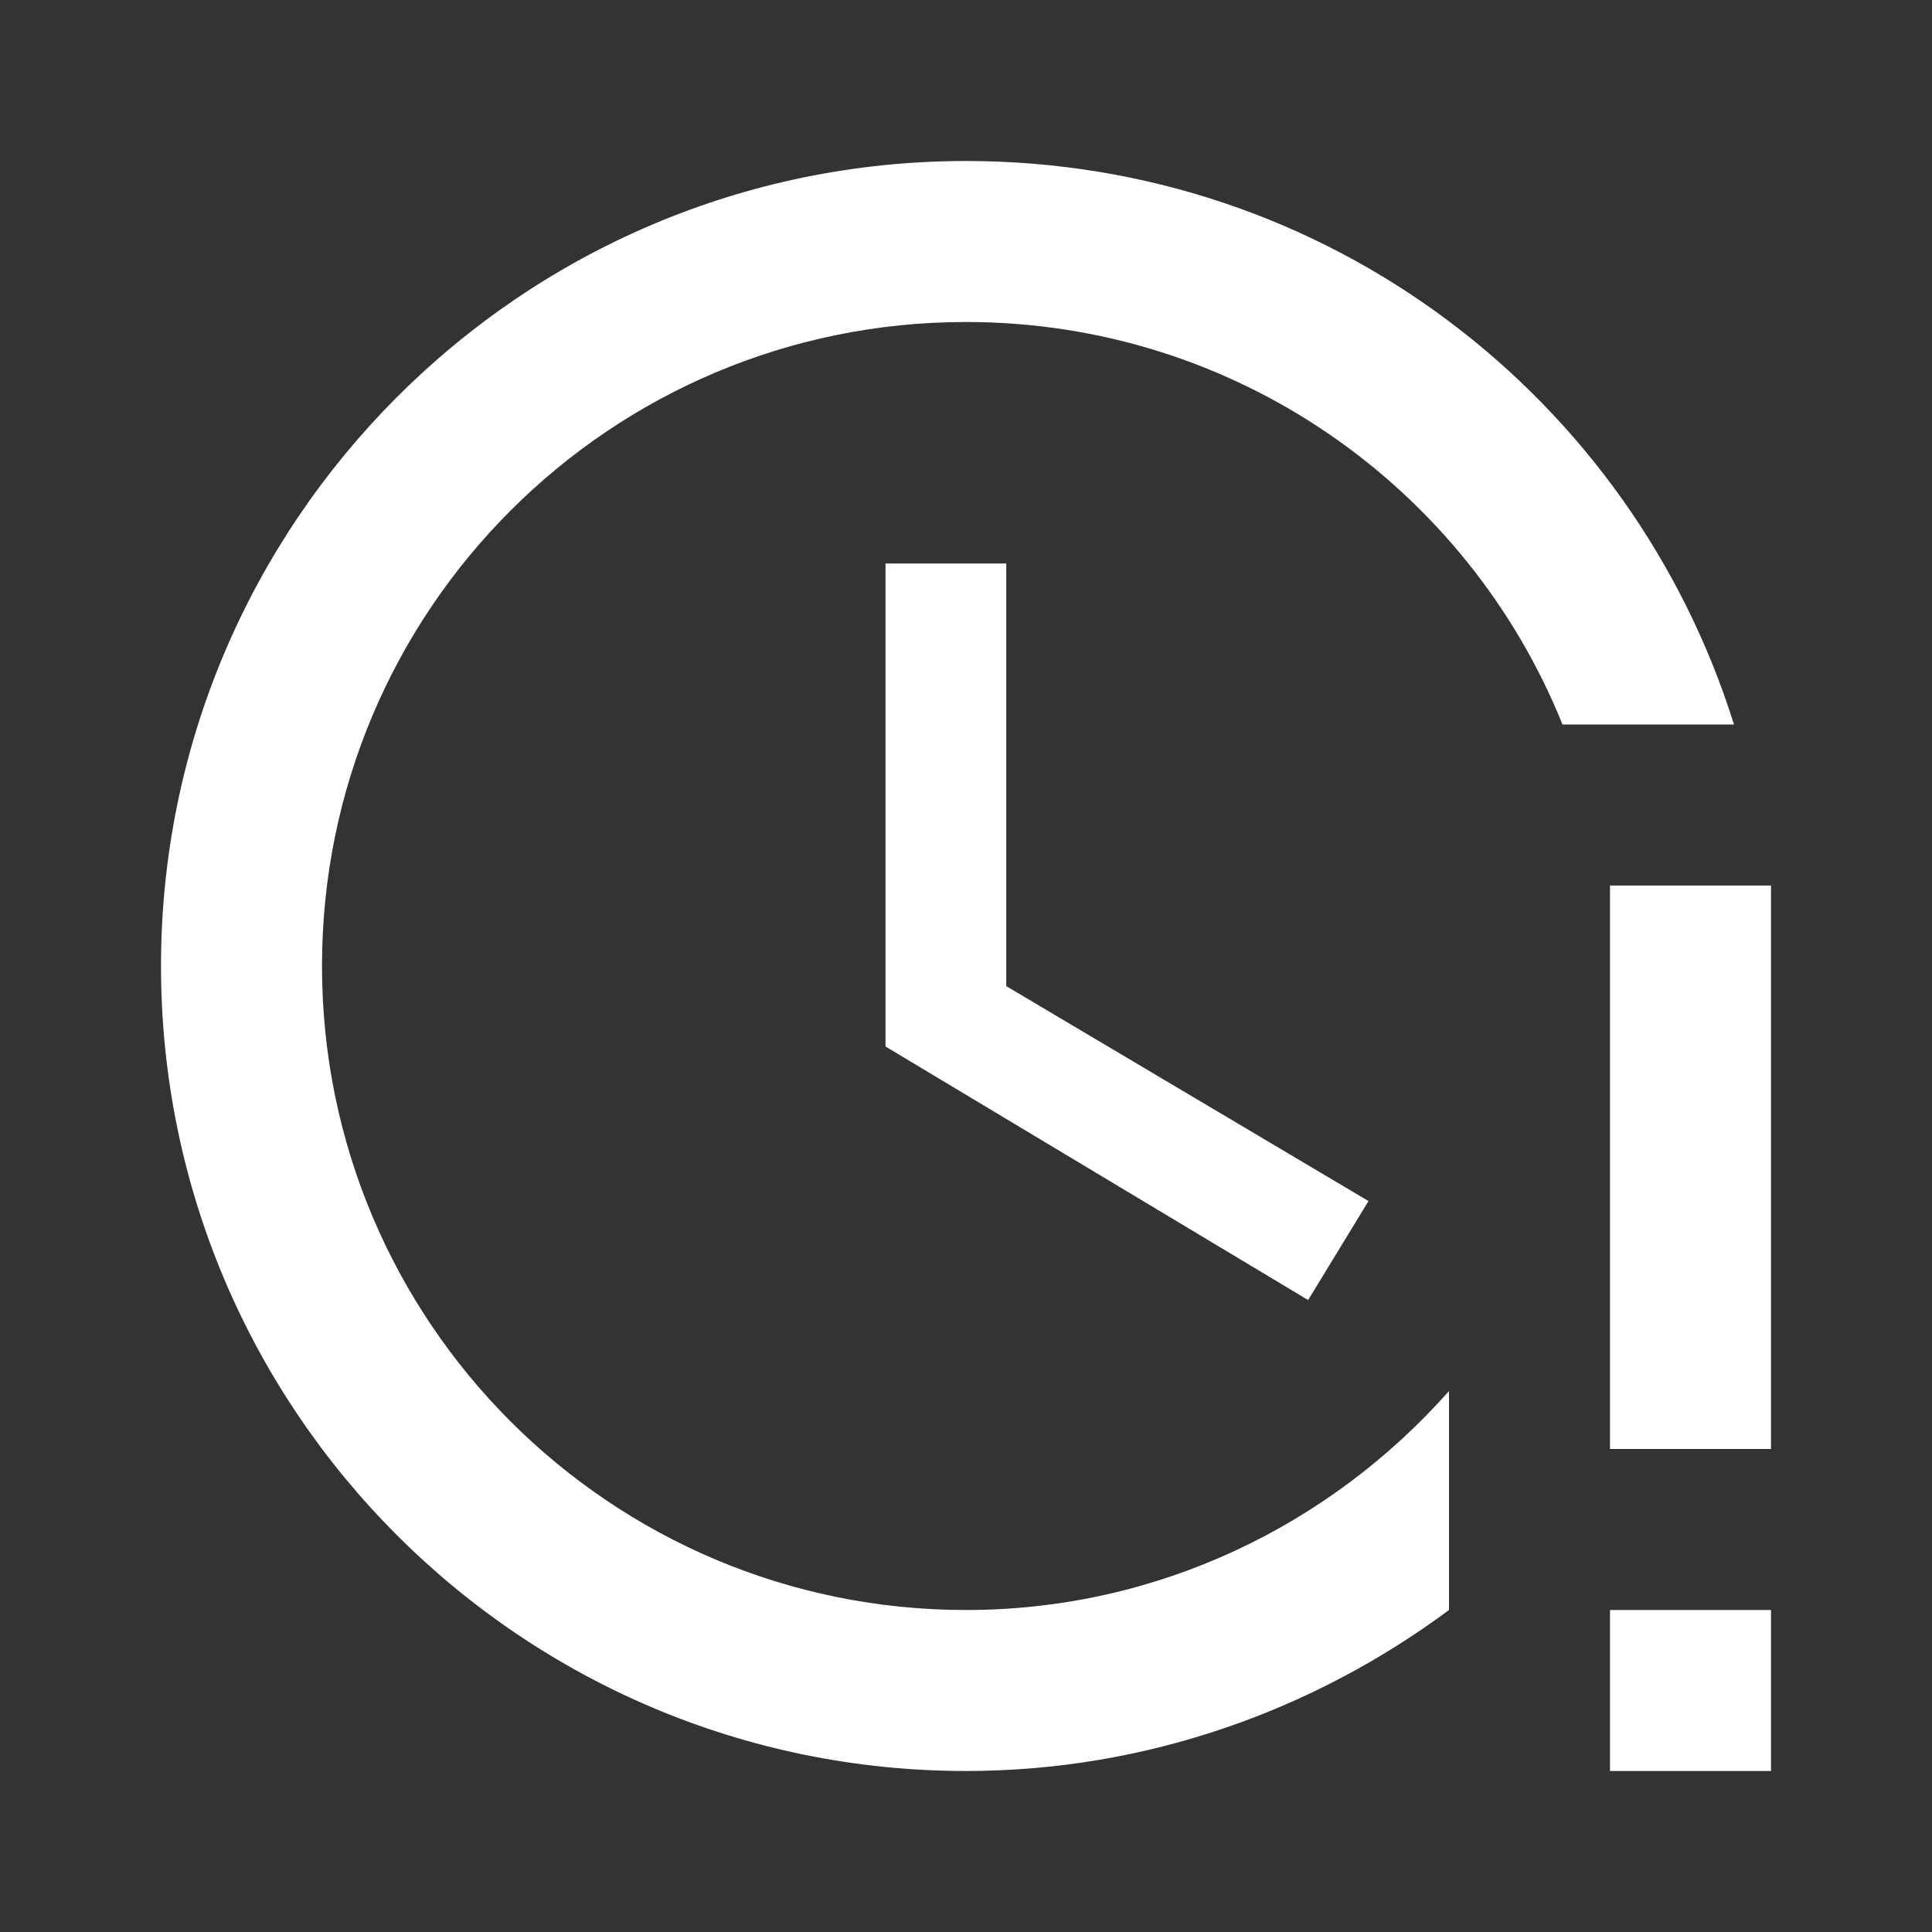 <?xml version="1.0" encoding="UTF-8"?><!DOCTYPE svg PUBLIC "-//W3C//DTD SVG 1.1//EN" "http://www.w3.org/Graphics/SVG/1.1/DTD/svg11.dtd"><svg xmlns="http://www.w3.org/2000/svg" xmlns:xlink="http://www.w3.org/1999/xlink" version="1.1" width="512" height="512" viewBox="0 0 512 512"><rect x="0" y="0" width="512" height="512" fill="#333333" stroke="none"/>    <path fill="#ffffff" transform="scale(1, -1) translate(0, -448)" glyph-name="clock-alert-outline" unicode="&#xF5CE;" horiz-adv-x="512" d=" M256 405.333C138.027 405.333 42.667 309.333 42.667 192C42.667 74.24 138.24 -21.333 256 -21.333C304 -21.333 348.373 -5.12 384 21.333V79.36C352.64 43.947 306.987 21.333 256 21.333C161.707 21.333 85.333 97.707 85.333 192S161.707 362.667 256 362.667C327.68 362.667 388.907 318.507 414.08 256H459.52C432.427 342.613 352 405.333 256 405.333M234.667 298.667V170.667L346.667 103.467L362.667 129.707L266.667 186.667V298.667H234.667M426.667 213.333V64H469.333V213.333H426.667M426.667 21.333V-21.333H469.333V21.333H426.667z" /></svg>